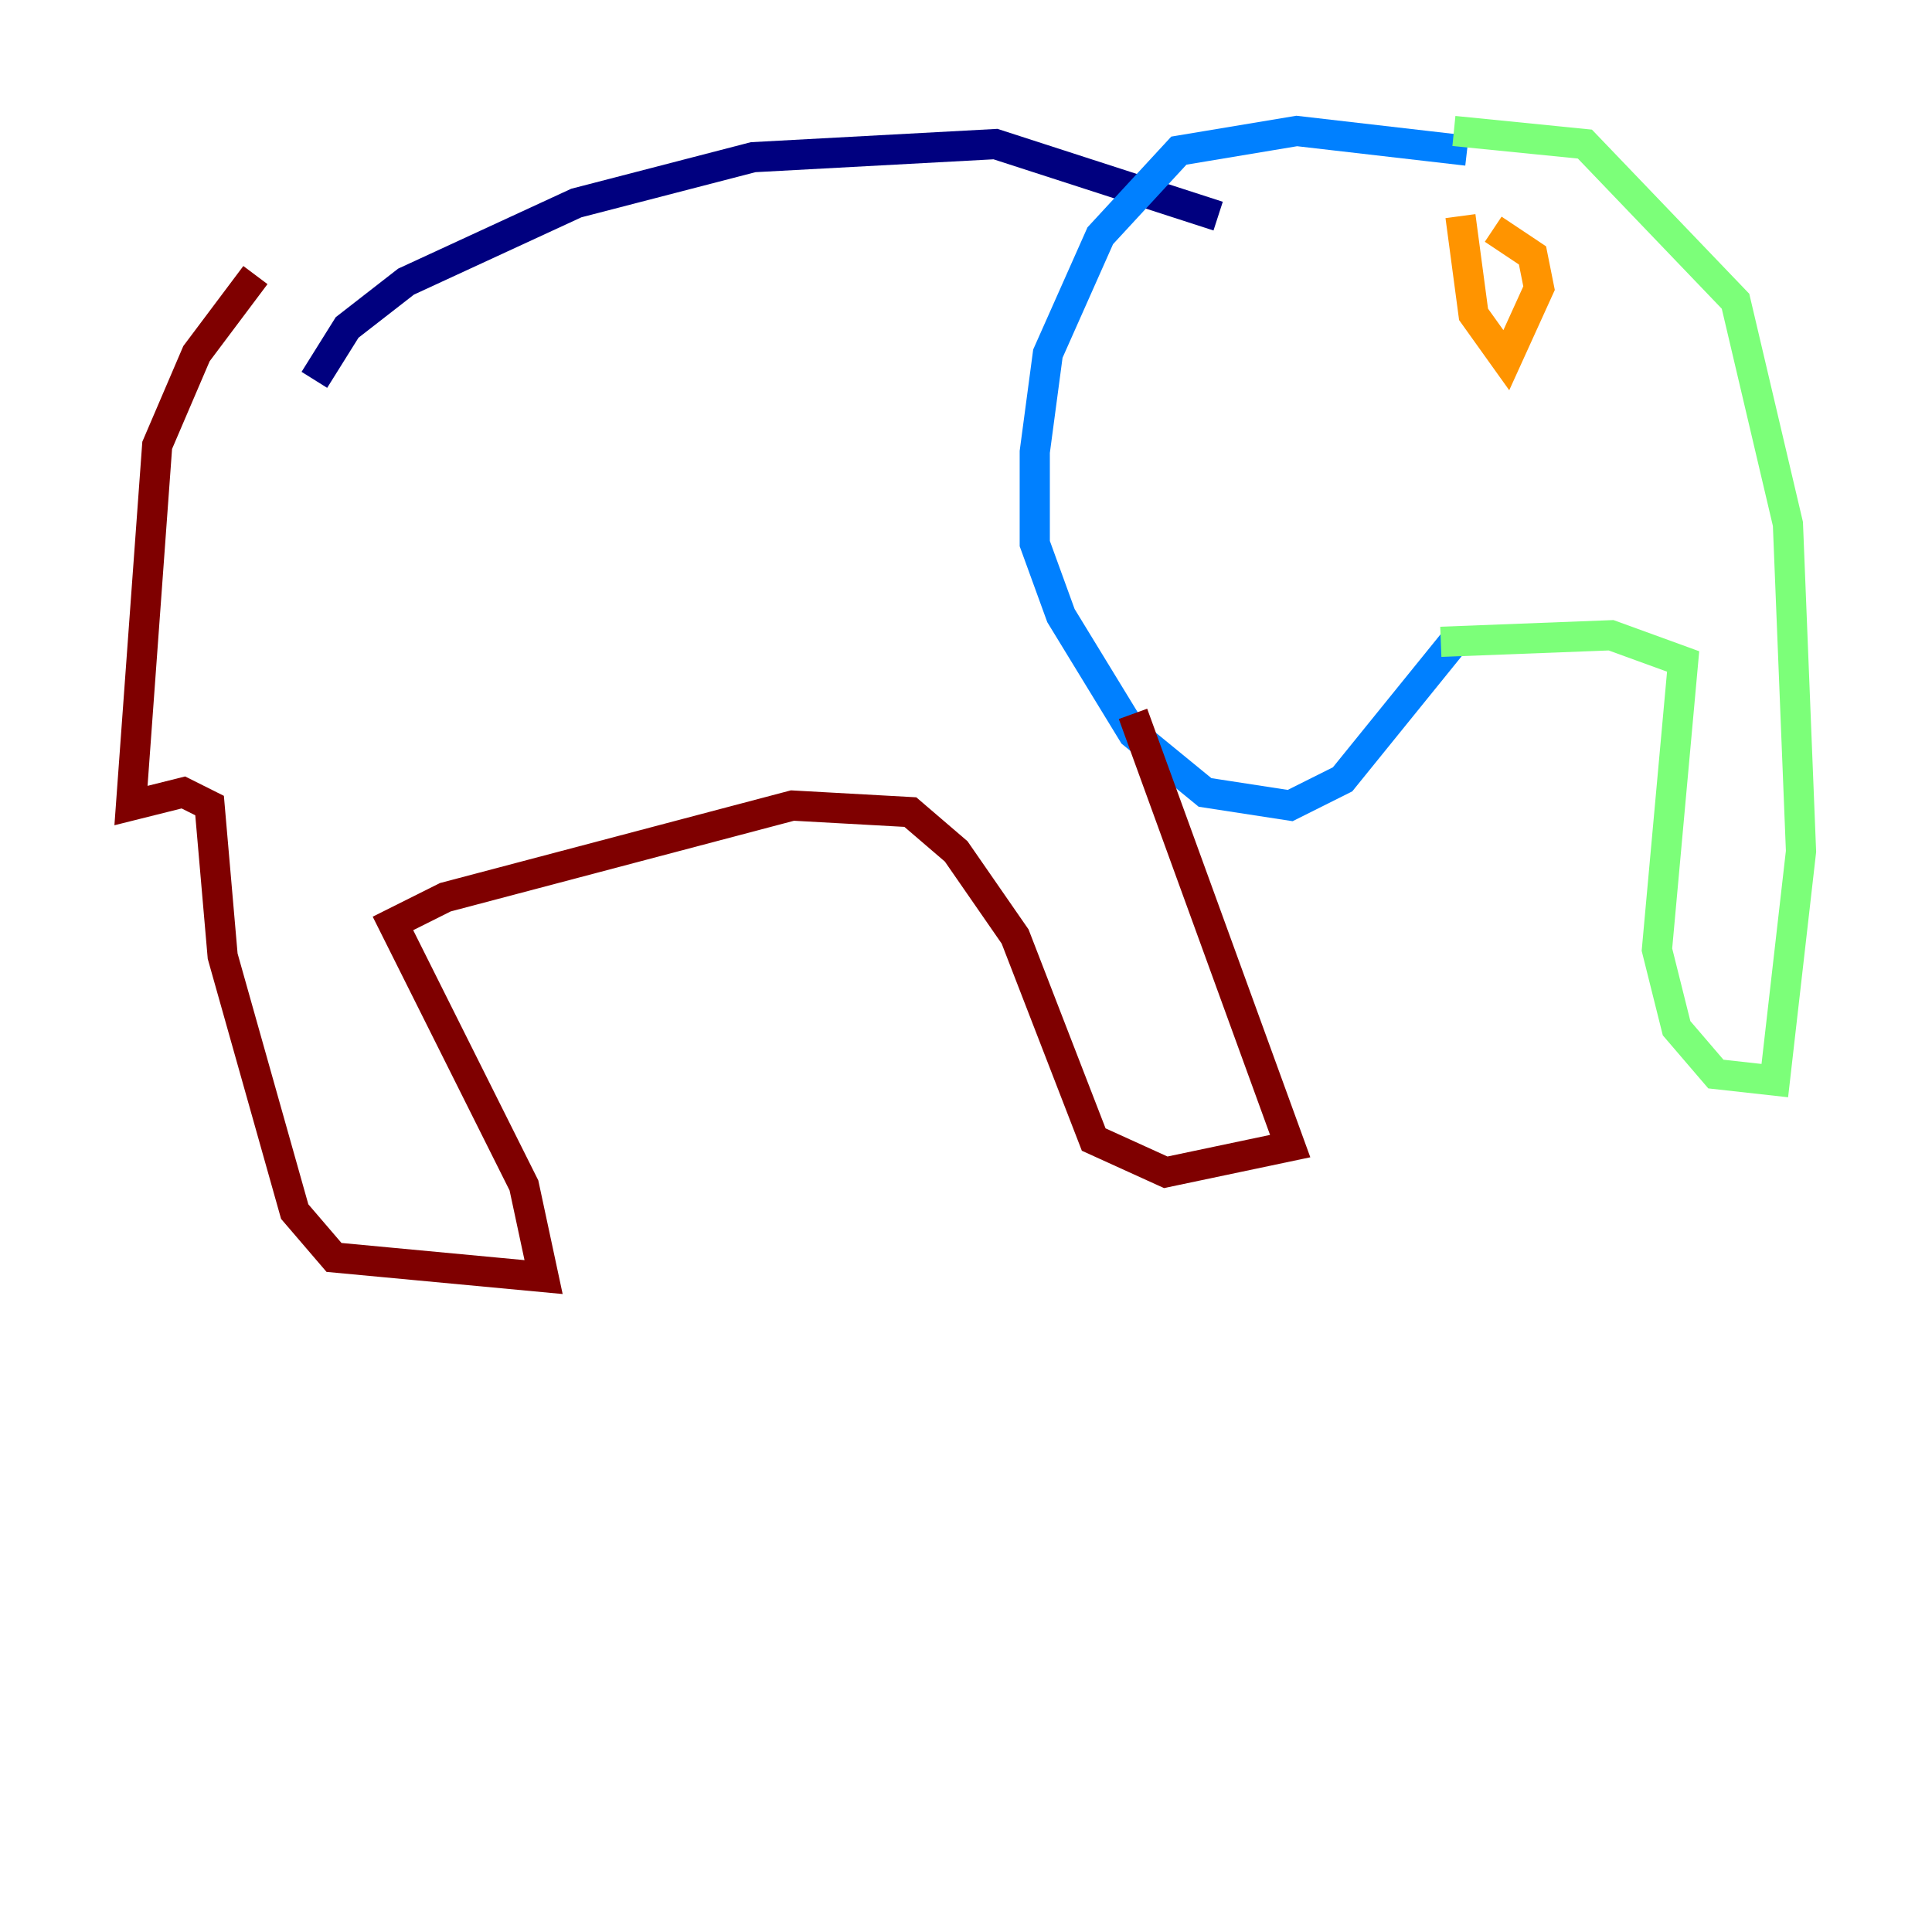 <?xml version="1.0" encoding="utf-8" ?>
<svg baseProfile="tiny" height="128" version="1.2" viewBox="0,0,128,128" width="128" xmlns="http://www.w3.org/2000/svg" xmlns:ev="http://www.w3.org/2001/xml-events" xmlns:xlink="http://www.w3.org/1999/xlink"><defs /><polyline fill="none" points="20.827,25.166 22.997,21.695 26.902,18.658 38.183,13.451 49.898,10.414 65.953,9.546 80.705,14.319" stroke="#00007f" stroke-width="2" /><polyline fill="none" points="97.193,9.98 85.912,8.678 78.102,9.98 72.895,15.62 69.424,23.43 68.556,29.939 68.556,36.014 70.291,40.786 75.064,48.597 79.837,52.502 85.478,53.37 88.949,51.634 96.325,42.522" stroke="#0080ff" stroke-width="2" /><polyline fill="none" points="96.325,8.678 105.003,9.546 114.983,19.959 118.454,34.712 119.322,56.407 117.586,71.593 113.681,71.159 111.078,68.122 109.776,62.915 111.512,43.824 106.739,42.088 95.458,42.522" stroke="#7cff79" stroke-width="2" /><polyline fill="none" points="96.759,14.319 97.627,20.827 99.797,23.864 101.966,19.091 101.532,16.922 98.929,15.186" stroke="#ff9400" stroke-width="2" /><polyline fill="none" points="75.064,47.295 85.478,75.932 77.234,77.668 72.461,75.498 67.254,62.047 63.349,56.407 60.312,53.803 52.502,53.37 29.505,59.444 26.034,61.18 34.712,78.536 36.014,84.61 22.129,83.308 19.525,80.271 14.752,63.349 13.885,53.37 12.149,52.502 8.678,53.37 10.414,29.505 13.017,23.43 16.922,18.224" stroke="#7f0000" stroke-width="2" /></svg>
